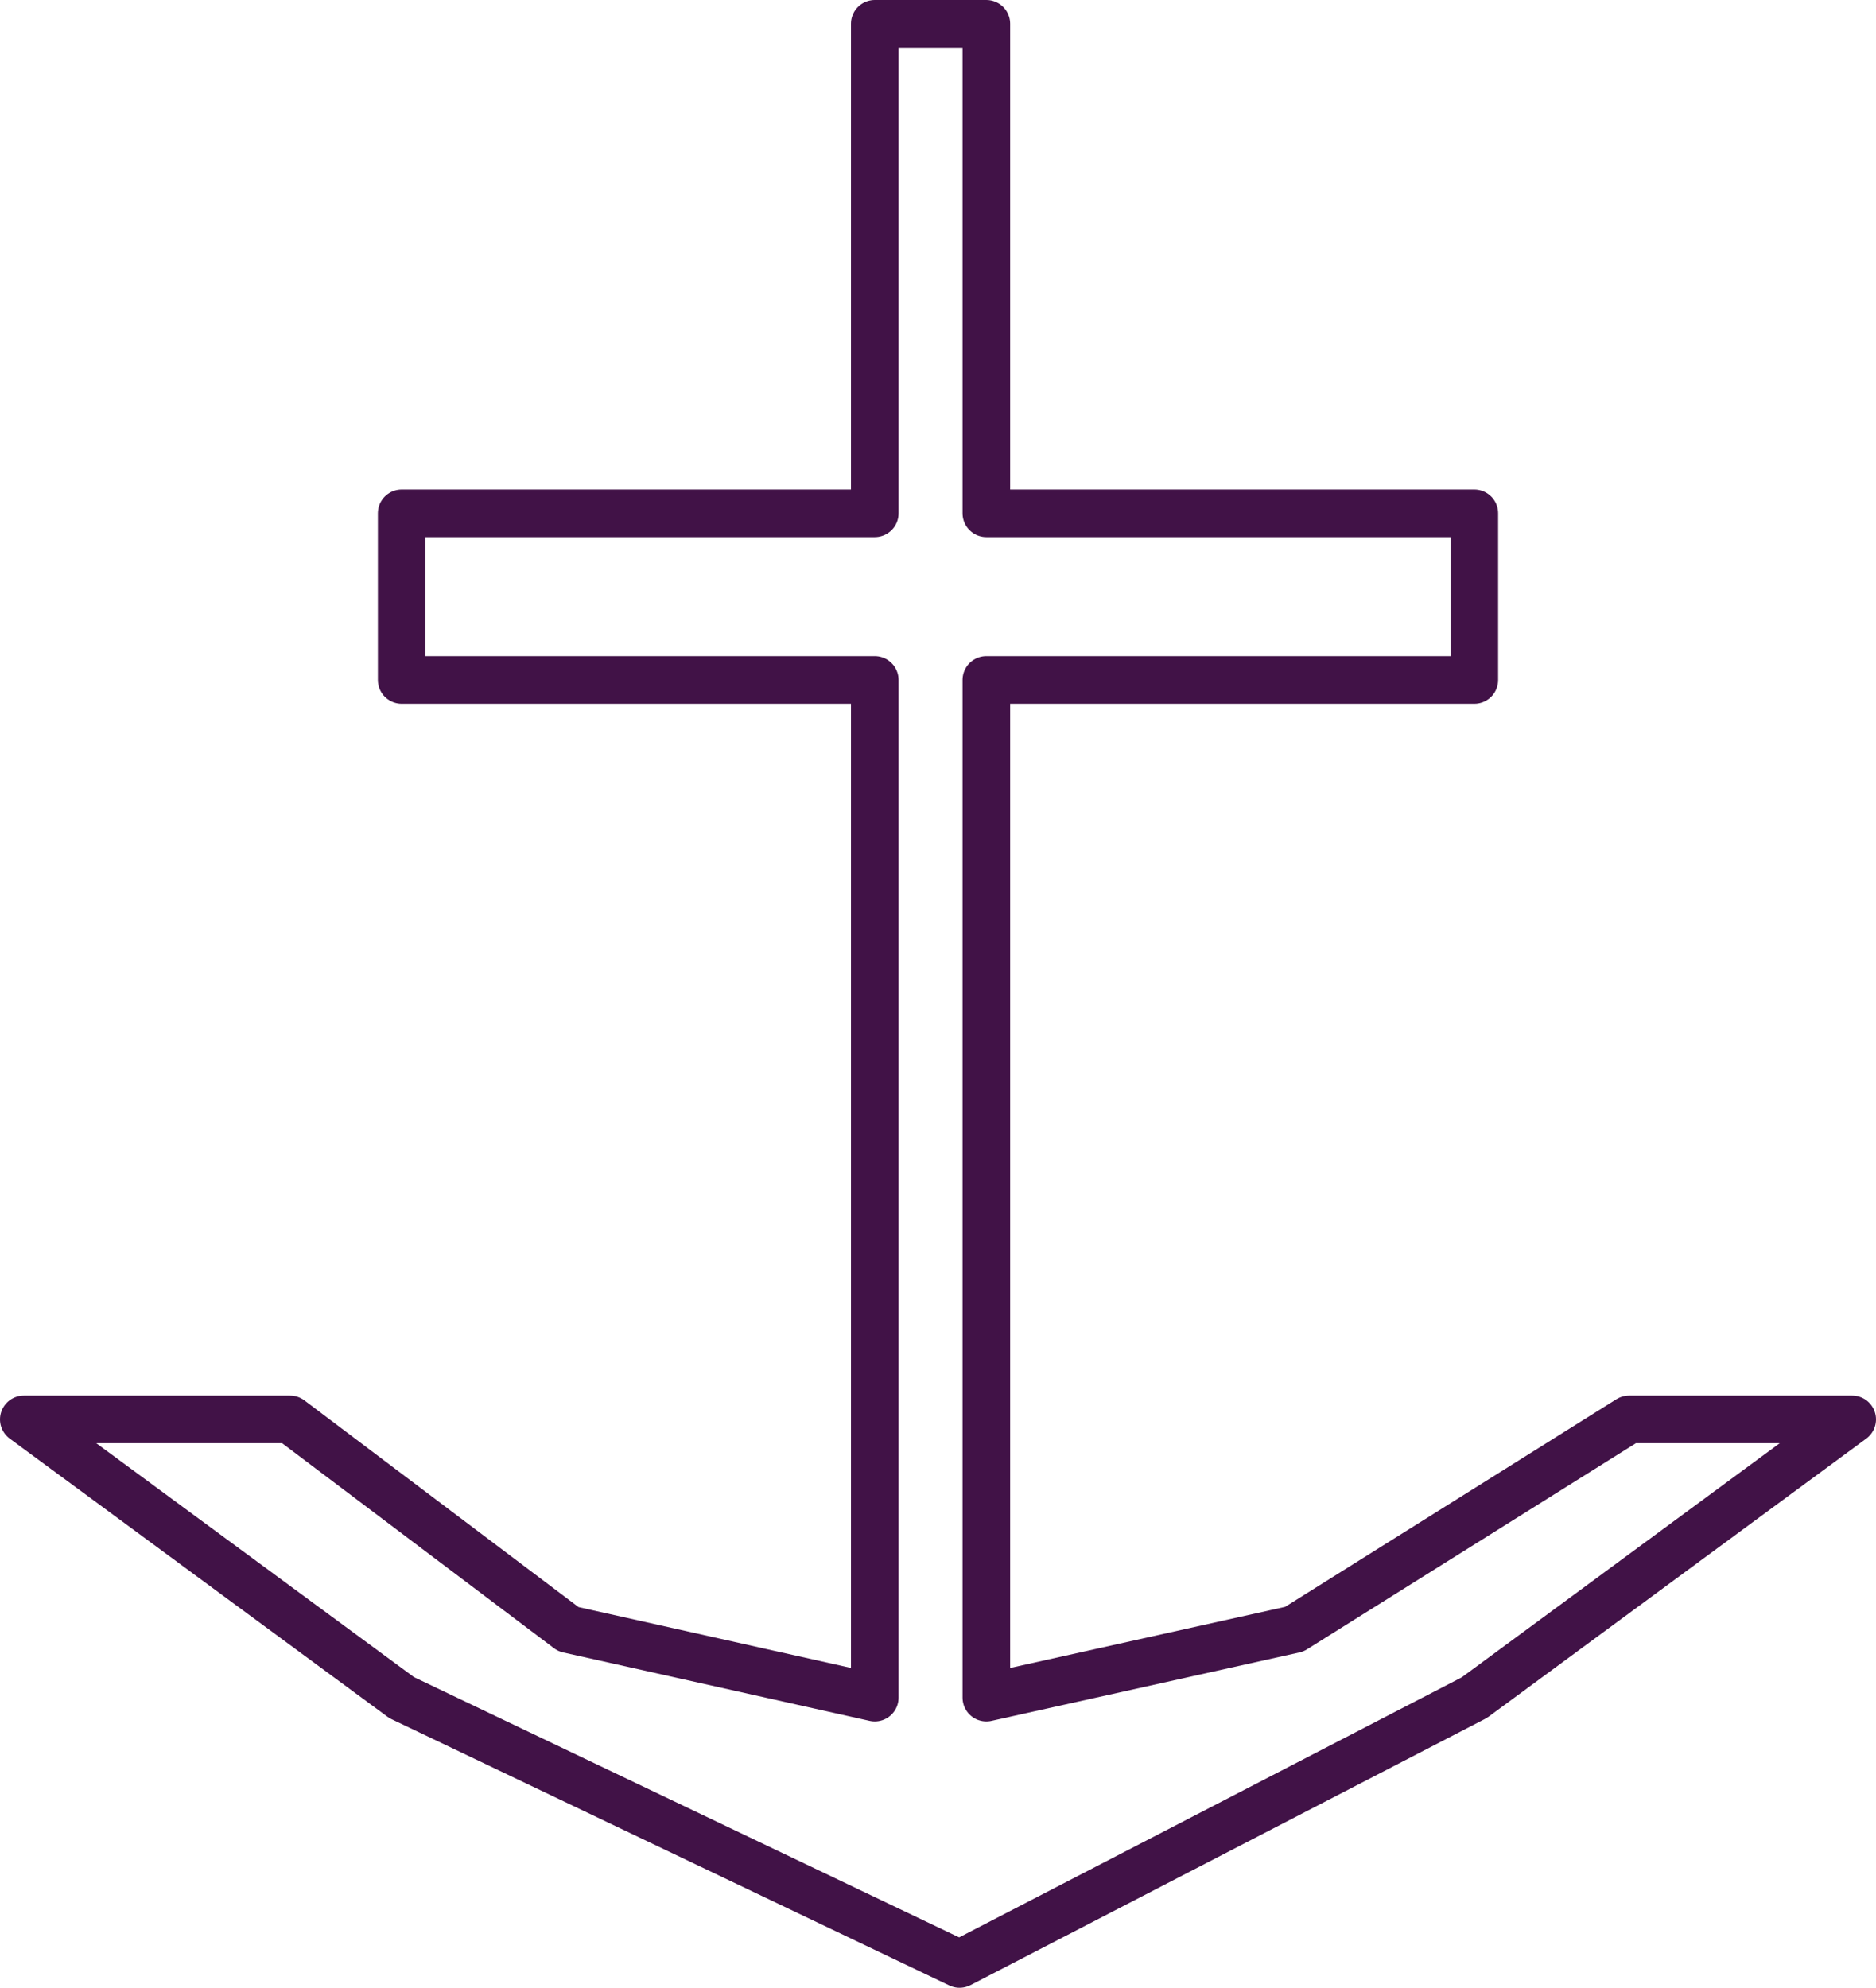 <?xml version="1.0" encoding="UTF-8"?>

<svg xmlns="http://www.w3.org/2000/svg" version="1.2" baseProfile="tiny" xml:space="preserve" style="shape-rendering:geometricPrecision; fill-rule:evenodd;" width="12.61mm" height="13.36mm" viewBox="-6.45 -7.95 12.61 13.36">
  <title>ACHARE51</title>
  <desc>anchorage area</desc>
  <rect style="stroke:black;stroke-width:0.32;display:none;" fill="none" x="-6.29" y="-7.79" height="13.04" width="12.29"/>
  <rect style="stroke:blue;stroke-width:0.32;display:none;" fill="none" x="-6.29" y="-7.79" height="13.04" width="12.29"/>
  <path d=" M -0.57,-7.79 L -0.57,-4.5 L -3.75,-4.5 L -3.75,-3.38 L -0.57,-3.38 L -0.57,3.46 L -2.63,3 L -4.5,1.59 L -6.29,1.59 L -3.75,3.46 L 0,5.25 L 3.46,3.46 L 6,1.59 L 4.5,1.59 L 2.25,3 L 0.18,3.46 L 0.18,-3.38 L 3.46,-3.38 L 3.46,-4.5 L 0.18,-4.5 L 0.18,-7.79 L -0.57,-7.79" style="stroke-linecap:round;stroke-linejoin:round;fill:none;stroke:#411247;" stroke-width="0.32" />
  <circle style="stroke:red;stroke-width:0.64;display:none;" fill="none" cx="0" cy="0" r="1"/>
</svg>
